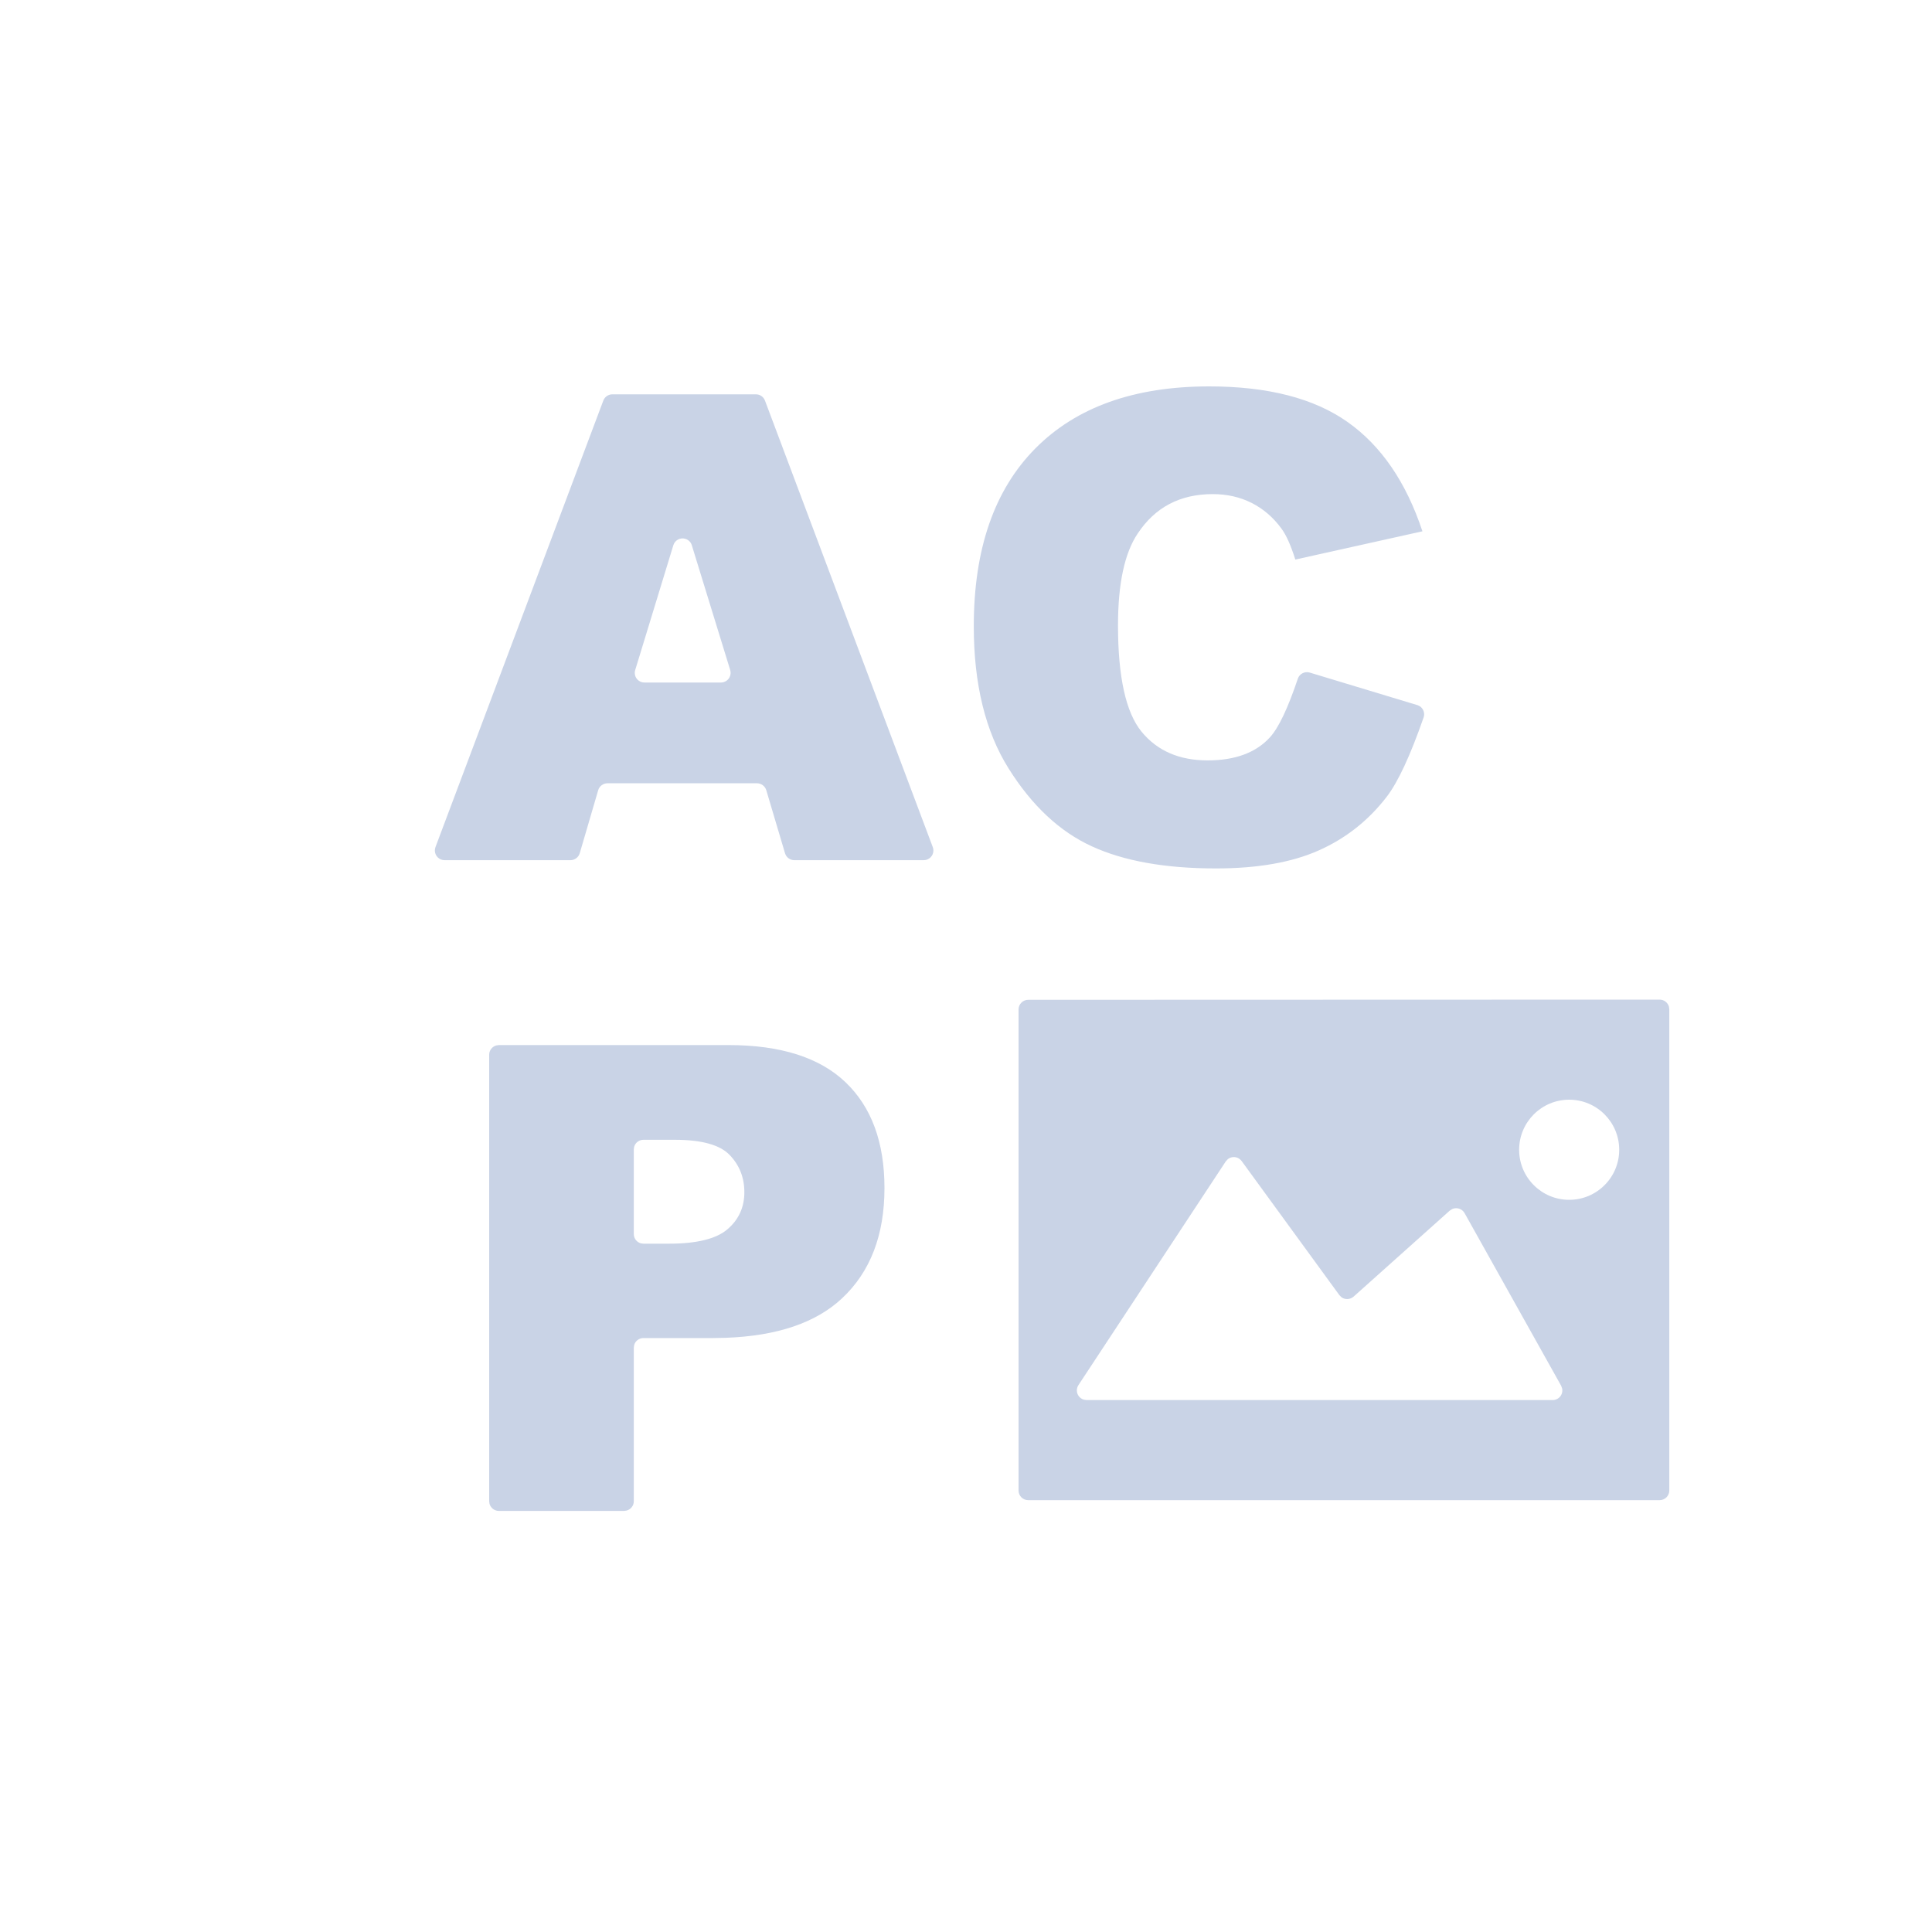 <?xml version="1.0" encoding="UTF-8"?>
<svg width="40px" height="40px" viewBox="0 0 40 40" version="1.1" xmlns="http://www.w3.org/2000/svg" xmlns:xlink="http://www.w3.org/1999/xlink">
    <title>icon/acpctuxiang</title>
    <g id="icon/acpctuxiang" stroke="none" stroke-width="1" fill="none" fill-rule="evenodd">
        <path d="M15.082,21.637 C16.161,21.637 16.969,21.894 17.506,22.407 C18.043,22.92 18.312,23.65 18.312,24.598 C18.312,25.571 18.019,26.332 17.434,26.88 C16.893,27.387 16.09,27.659 15.025,27.698 L14.753,27.703 L13.322,27.703 C13.23,27.703 13.152,27.765 13.129,27.85 L13.122,27.903 L13.122,31.082 C13.122,31.174 13.059,31.251 12.975,31.274 L12.922,31.282 L10.328,31.282 C10.236,31.282 10.159,31.219 10.135,31.135 L10.128,31.082 L10.128,21.837 C10.128,21.745 10.19,21.668 10.275,21.645 L10.328,21.637 L15.082,21.637 Z M34.361,20.696 C34.453,20.696 34.53,20.758 34.554,20.842 L34.561,20.896 L34.561,30.859 C34.561,30.97 34.471,31.059 34.361,31.059 L21.288,31.059 C21.177,31.059 21.088,30.97 21.088,30.859 L21.088,20.9 C21.088,20.79 21.177,20.7 21.288,20.7 L34.361,20.696 Z M25.421,23.999 L25.378,24.046 L22.328,28.677 C22.307,28.709 22.295,28.748 22.295,28.787 C22.295,28.879 22.358,28.956 22.442,28.979 L22.495,28.987 L32.147,28.987 C32.181,28.987 32.215,28.978 32.245,28.961 C32.322,28.918 32.359,28.831 32.343,28.749 L32.321,28.689 L30.323,25.117 C30.315,25.104 30.307,25.092 30.297,25.081 C30.238,25.015 30.145,24.998 30.069,25.031 L30.015,25.065 L28.025,26.845 C28.02,26.849 28.014,26.854 28.009,26.857 C27.938,26.909 27.843,26.907 27.775,26.859 L27.73,26.814 L25.707,24.038 C25.692,24.019 25.675,24.002 25.655,23.989 C25.581,23.94 25.487,23.947 25.421,23.999 Z M13.97,23.598 L13.322,23.598 C13.23,23.598 13.152,23.66 13.129,23.745 L13.122,23.798 L13.122,25.549 C13.122,25.641 13.184,25.719 13.268,25.742 L13.322,25.749 L13.852,25.749 C14.426,25.749 14.83,25.649 15.062,25.45 C15.295,25.25 15.411,24.995 15.411,24.683 C15.411,24.381 15.31,24.124 15.108,23.914 C14.907,23.703 14.527,23.598 13.97,23.598 Z M32.488,22.768 C31.916,22.768 31.452,23.232 31.452,23.805 C31.452,24.377 31.916,24.841 32.488,24.841 C33.06,24.841 33.524,24.377 33.524,23.805 C33.524,23.232 33.06,22.768 32.488,22.768 Z M25.035,8 C26.25,8 27.205,8.246 27.9,8.737 C28.596,9.228 29.112,9.982 29.45,11 L29.45,11 L26.818,11.585 C26.726,11.291 26.63,11.077 26.529,10.941 C26.362,10.713 26.158,10.537 25.917,10.414 C25.676,10.292 25.406,10.23 25.108,10.23 C24.432,10.23 23.915,10.502 23.555,11.046 C23.283,11.449 23.147,12.083 23.147,12.947 C23.147,14.017 23.31,14.751 23.634,15.148 C23.959,15.545 24.415,15.743 25.003,15.743 C25.573,15.743 26.004,15.583 26.295,15.263 C26.472,15.068 26.664,14.665 26.87,14.052 C26.904,13.95 27.014,13.894 27.117,13.925 L27.117,13.925 L29.343,14.598 C29.346,14.598 29.349,14.599 29.351,14.6 L29.399,14.624 C29.471,14.674 29.505,14.768 29.474,14.855 C29.199,15.644 28.945,16.19 28.713,16.493 C28.336,16.984 27.868,17.355 27.308,17.605 C26.749,17.855 26.038,17.98 25.174,17.98 C24.125,17.98 23.269,17.827 22.605,17.522 C21.94,17.218 21.367,16.682 20.884,15.914 C20.402,15.147 20.161,14.164 20.161,12.967 C20.161,11.37 20.585,10.144 21.434,9.286 C22.282,8.429 23.483,8 25.035,8 Z M15.651,8.164 C15.734,8.164 15.809,8.216 15.838,8.294 L15.838,8.294 L19.312,17.538 C19.321,17.561 19.325,17.585 19.325,17.609 C19.325,17.719 19.236,17.809 19.125,17.809 L19.125,17.809 L16.445,17.809 C16.356,17.809 16.278,17.75 16.253,17.666 L16.253,17.666 L15.865,16.36 C15.839,16.275 15.761,16.217 15.673,16.217 L15.673,16.217 L12.577,16.217 C12.489,16.217 12.41,16.275 12.385,16.36 L12.385,16.36 L12.003,17.665 C11.978,17.75 11.899,17.809 11.811,17.809 L11.811,17.809 L9.203,17.809 C9.179,17.809 9.156,17.804 9.133,17.796 C9.03,17.757 8.977,17.642 9.016,17.538 L9.016,17.538 L12.491,8.294 C12.52,8.216 12.595,8.164 12.678,8.164 L12.678,8.164 Z M14.19,11.156 C14.085,11.123 13.973,11.183 13.941,11.288 L13.941,11.288 L13.151,13.873 C13.145,13.892 13.142,13.911 13.142,13.931 C13.142,14.042 13.232,14.131 13.342,14.131 L13.342,14.131 L14.926,14.131 C14.946,14.131 14.966,14.128 14.985,14.122 C15.091,14.09 15.15,13.978 15.118,13.872 L15.118,13.872 L14.323,11.288 C14.304,11.225 14.254,11.175 14.19,11.156 Z" id="形状结合" fill="#C9D3E6"></path>
        <path d="M37.858,34.142 C37.936,34.064 38,34.099 38,34.193 L38,37.807 C38,37.914 37.901,38 37.807,38 L34.193,38 C34.086,38 34.069,37.931 34.142,37.858 L37.858,34.142 Z" id="Path-191-Copy-3备份" fill-opacity="0" fill="#C9D3E6"></path>
    </g>
</svg>